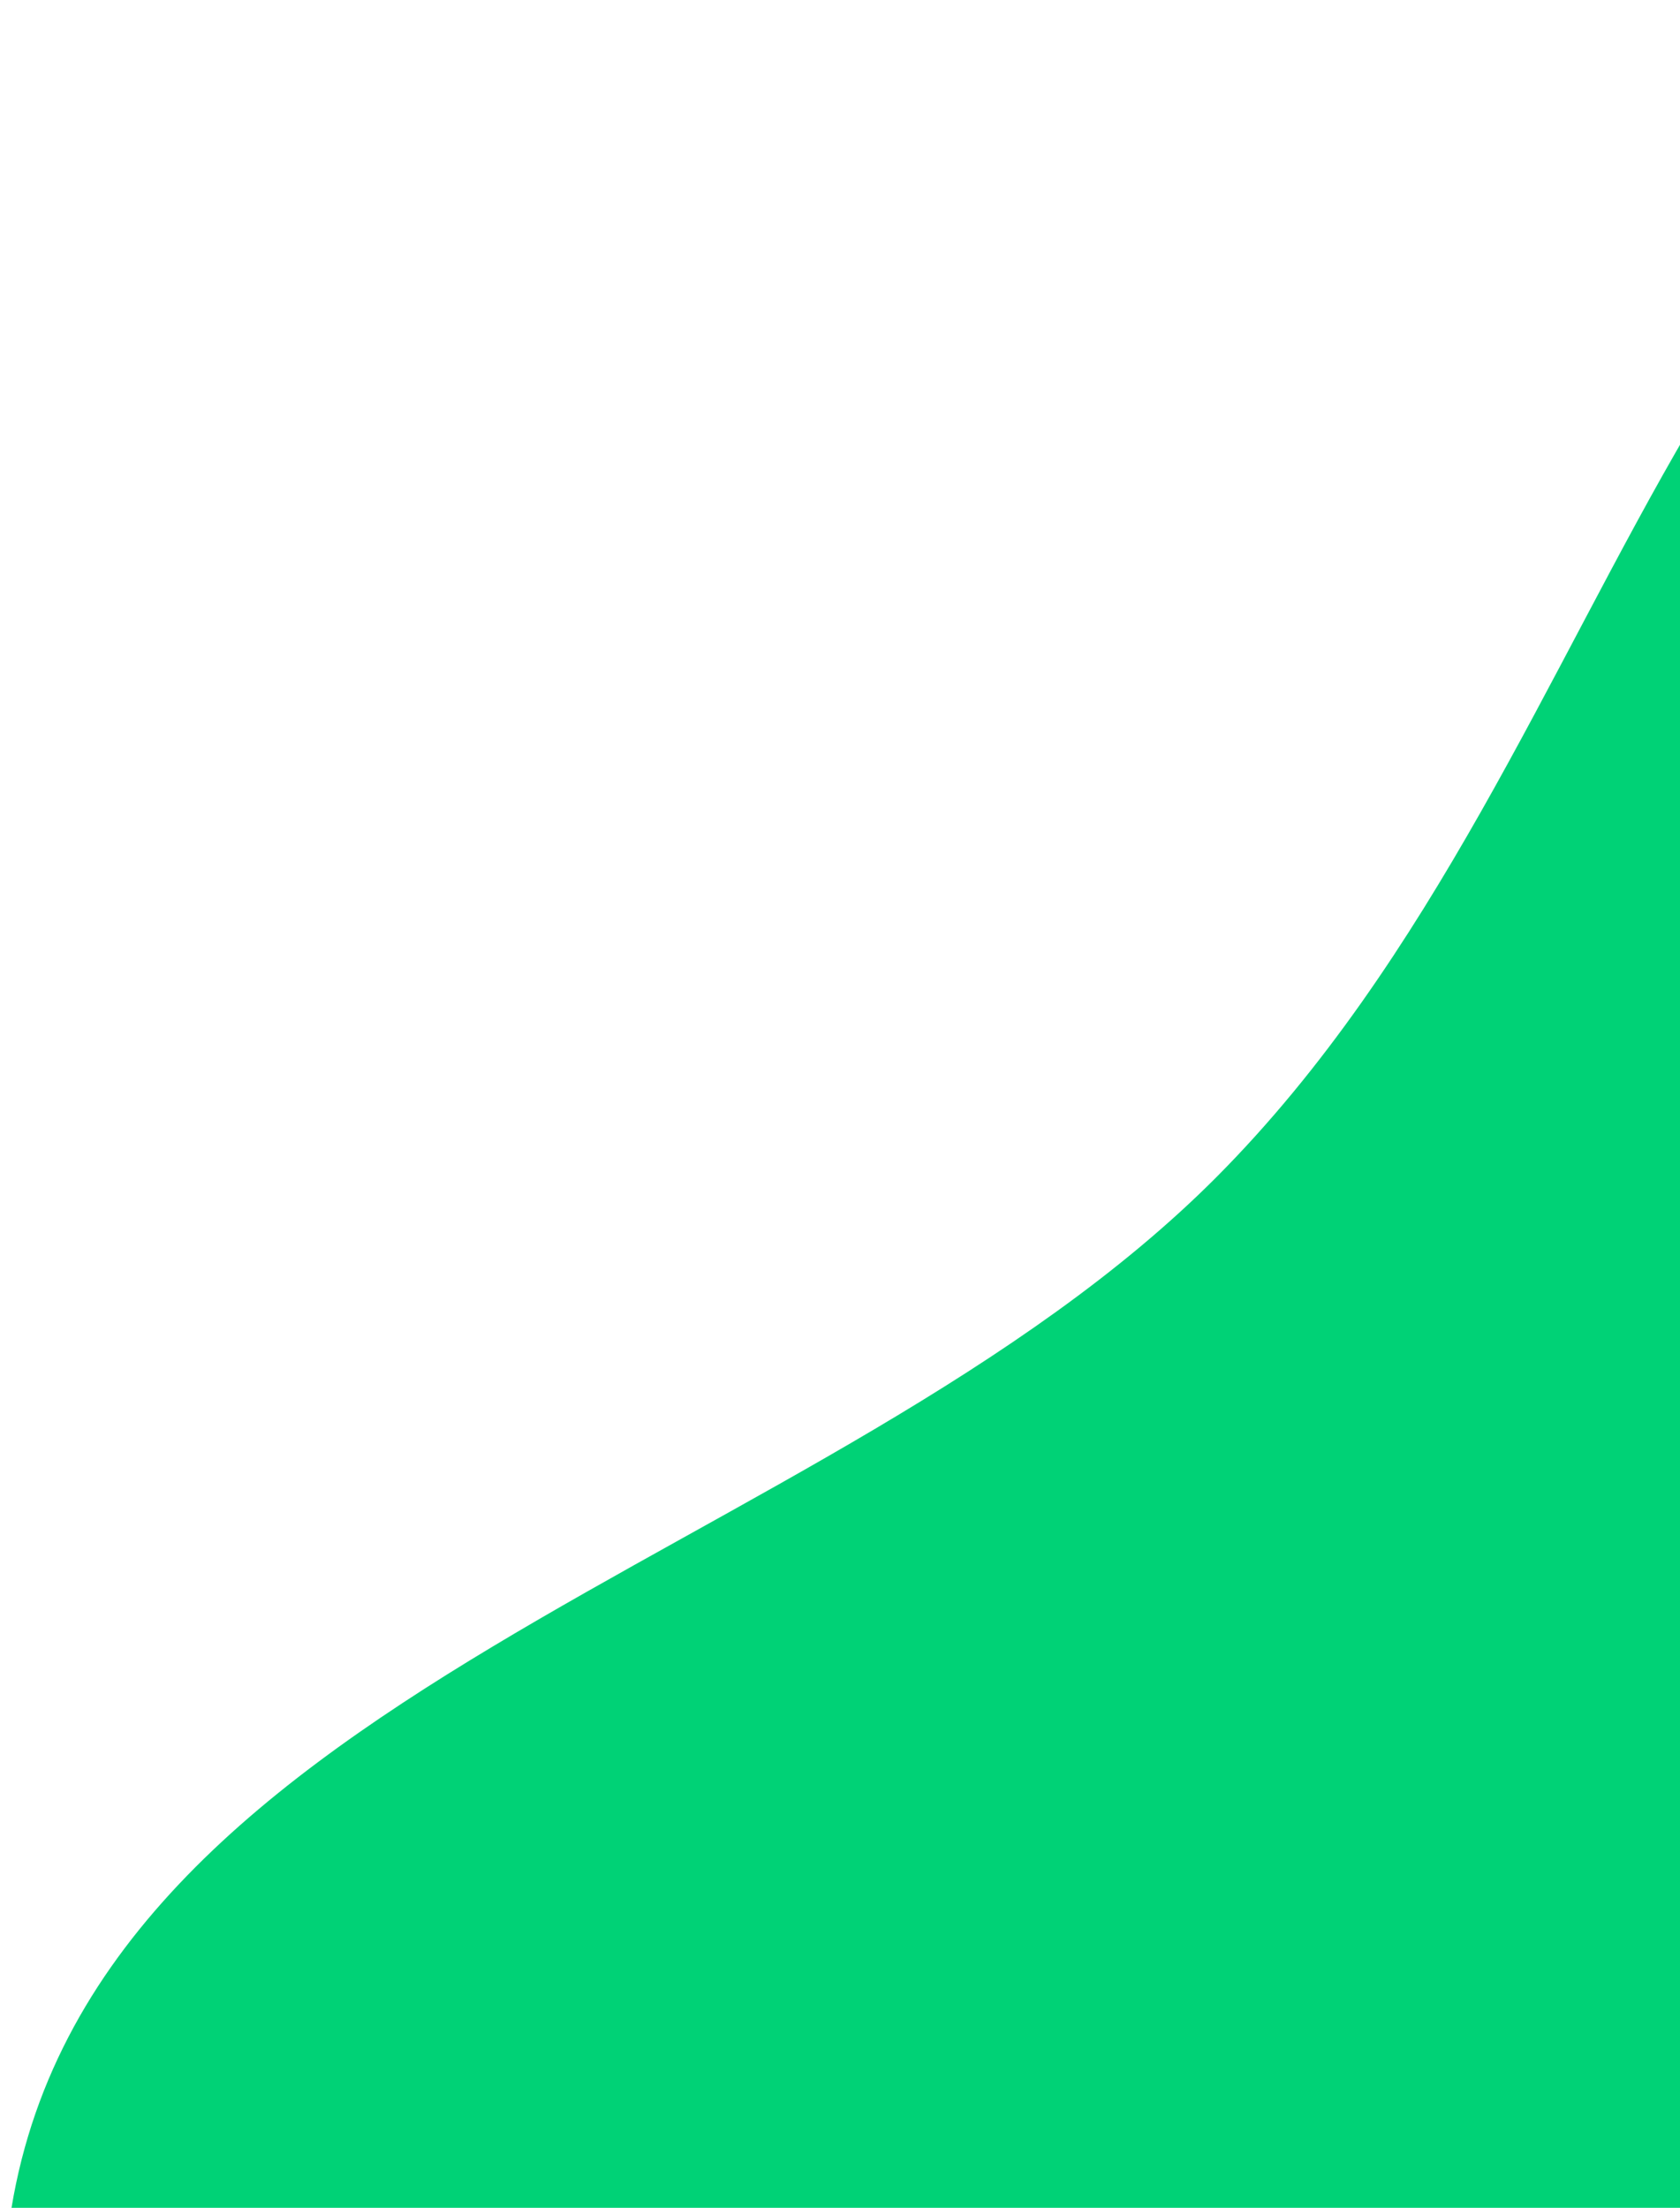 <svg width="175" height="230" viewBox="0 0 175 230" fill="none" xmlns="http://www.w3.org/2000/svg">
<path fill-rule="evenodd" clip-rule="evenodd" d="M0.813 232.688C7.733 175.946 86.468 163.123 126.764 122.576C171.531 77.53 175.491 1.041 239.001 0.613C304.38 0.172 310.908 79.897 365.024 116.586C413.44 149.411 502.424 148.277 520.442 203.925C539.135 261.66 473.737 277.39 450.454 333.43C433.336 374.631 459.445 432.787 425.35 461.565C391.189 490.398 339.187 467.709 294.563 465.011C257.842 462.791 221.798 462.612 188.375 447.24C151.762 430.401 122.656 404.087 96.133 373.747C57.846 329.95 -6.229 290.43 0.813 232.688Z" fill="#00D276"/>
</svg>
